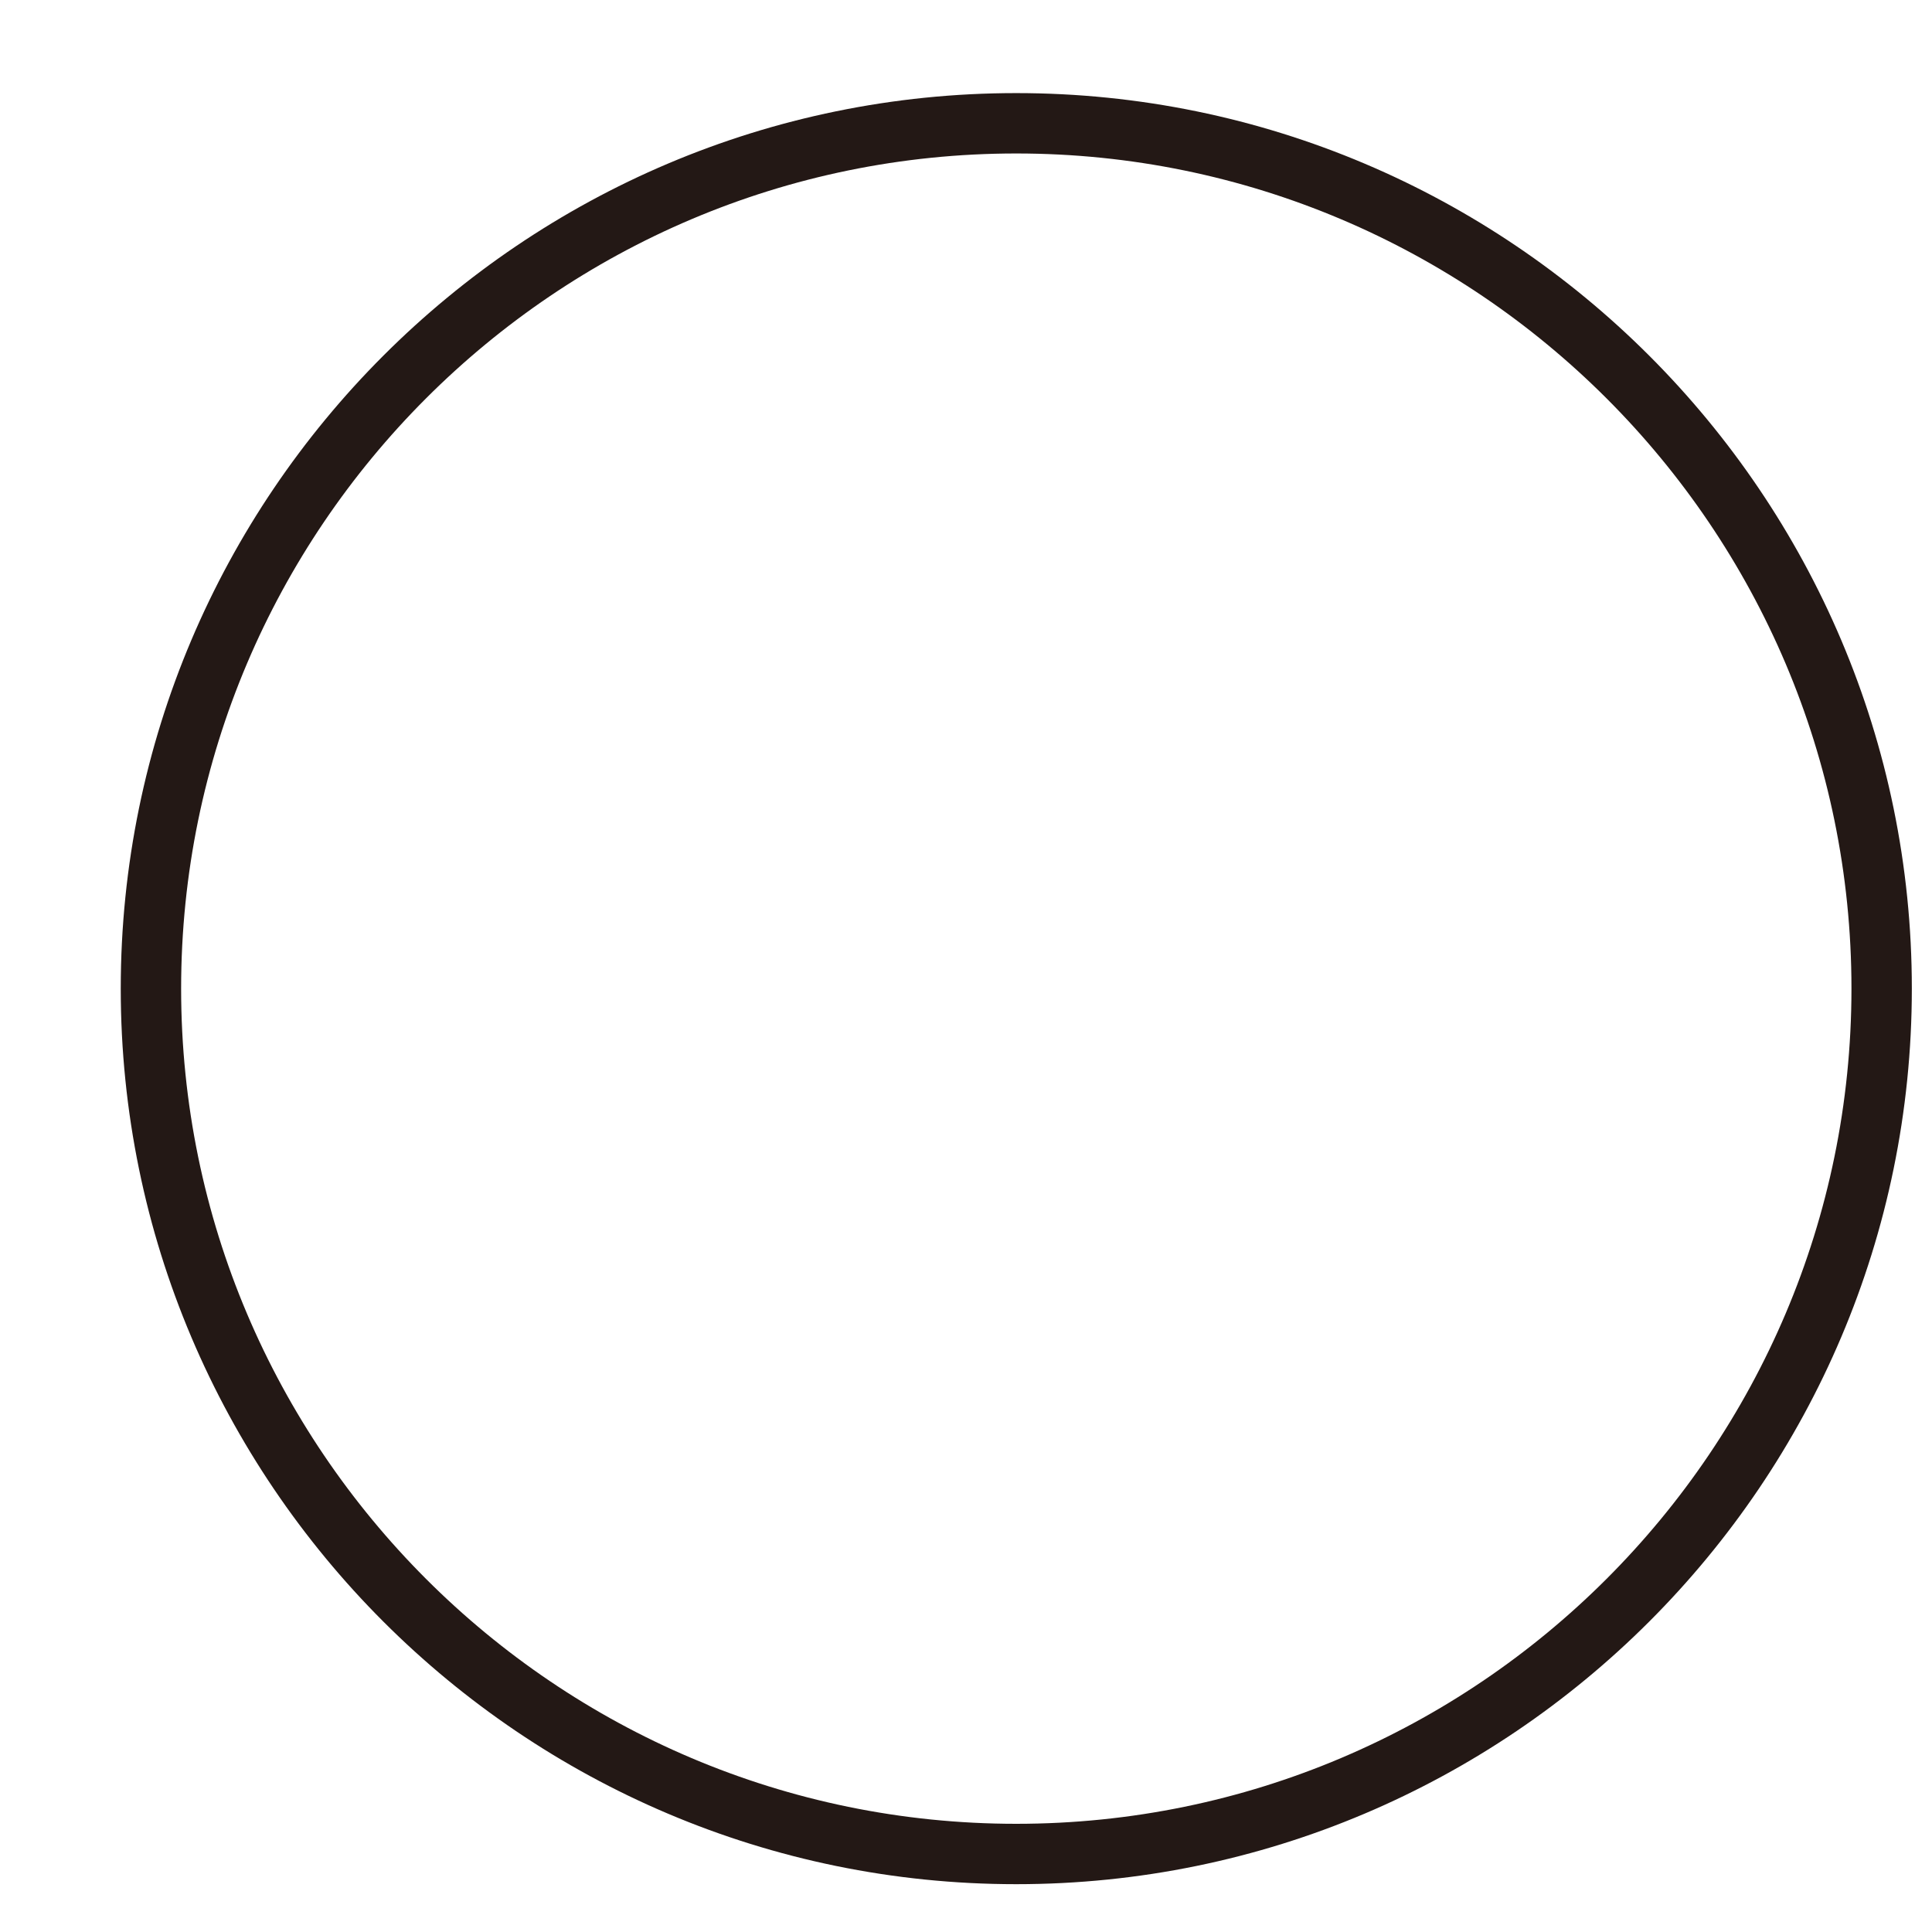 <?xml version="1.0" standalone="no"?><!DOCTYPE svg PUBLIC "-//W3C//DTD SVG 1.1//EN" "http://www.w3.org/Graphics/SVG/1.1/DTD/svg11.dtd"><svg t="1715490998437" class="icon" viewBox="0 0 1024 1024" version="1.1" xmlns="http://www.w3.org/2000/svg" p-id="2591" xmlns:xlink="http://www.w3.org/1999/xlink" width="32" height="32"><path d="M538.624 998.656C276.928 998.656 64 785.728 64 523.968c0-261.696 212.928-474.624 474.624-474.624 261.76 0 474.688 212.928 474.688 474.624C1013.312 785.728 800.384 998.656 538.624 998.656zM538.624 81.344C294.592 81.344 96 279.936 96 523.968c0 244.096 198.592 442.688 442.624 442.688 244.096 0 442.688-198.592 442.688-442.688C981.312 279.936 782.72 81.344 538.624 81.344z" fill="#231815" p-id="2592"></path></svg>